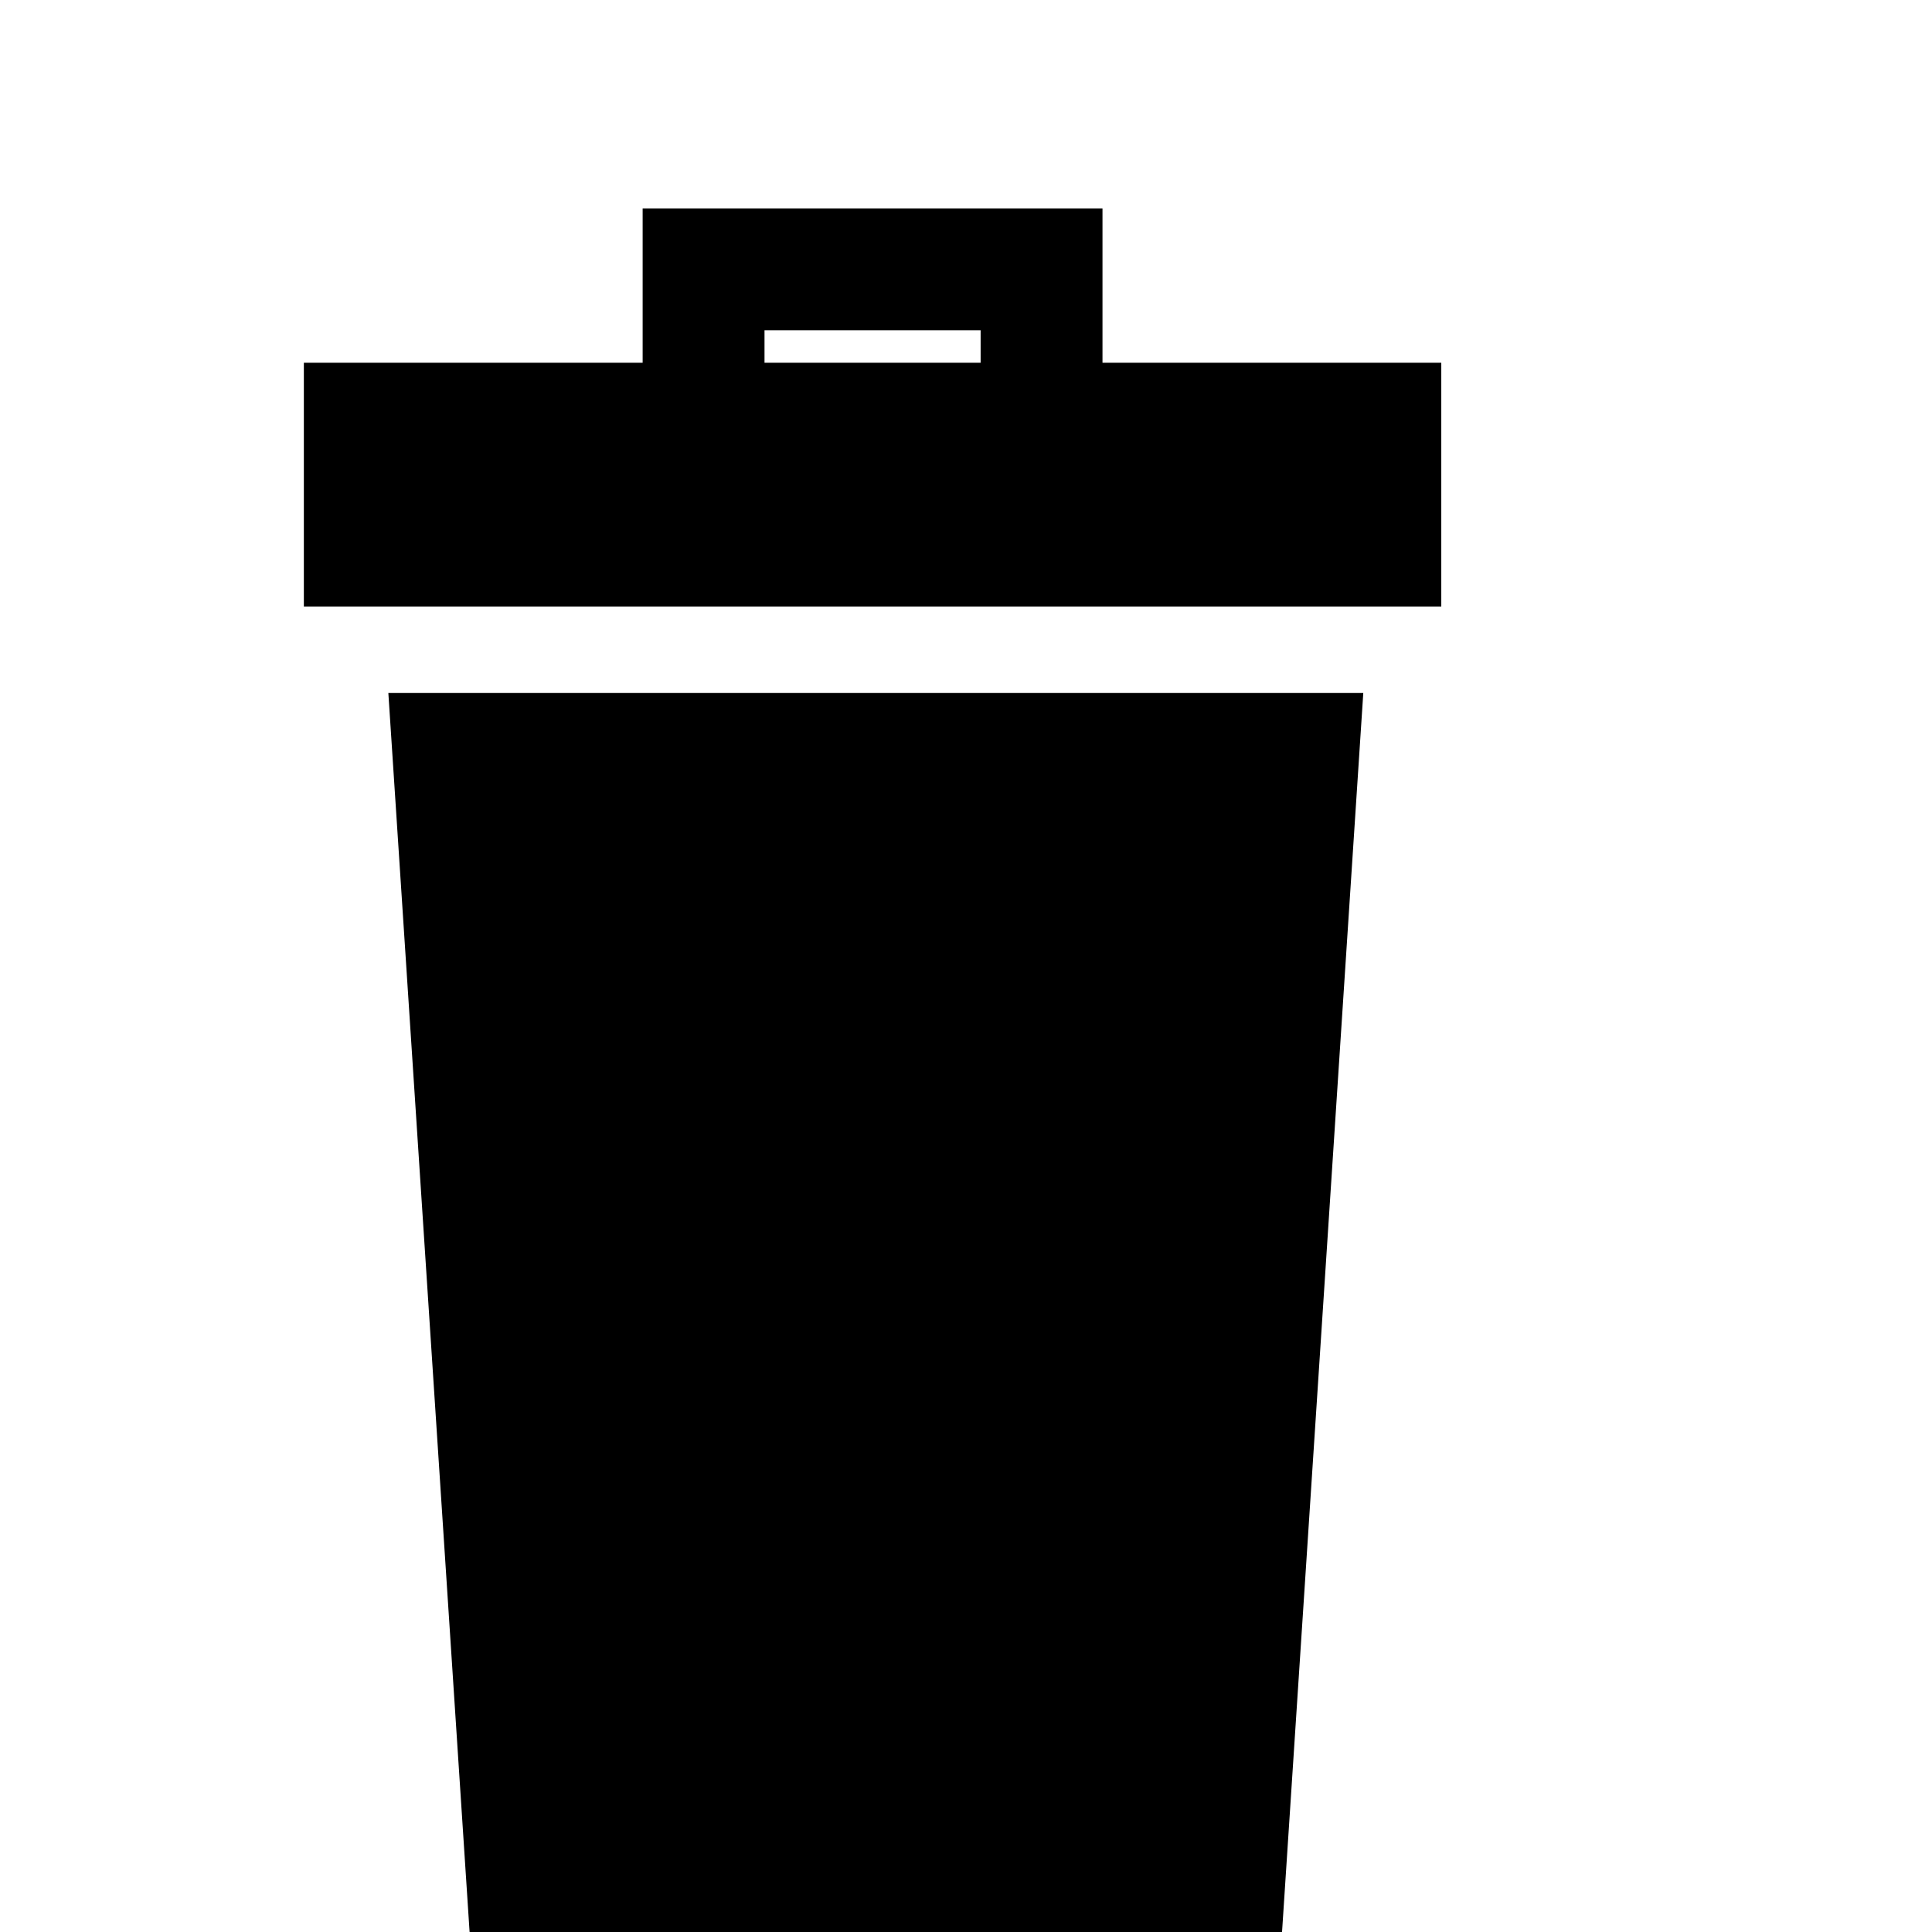 <svg class="trash" xmlns="http://www.w3.org/2000/svg" viewBox="0 0 475.6 475.6"><path d="M115.6 475.6h200l20-305h-240"/><path d="M271.4 89.3v-38H158.2v38H74.8v60h280v-60h-83.4zm-83.2-8h53.2v8h-53.2v-8z" class="trashcap"/></svg>
